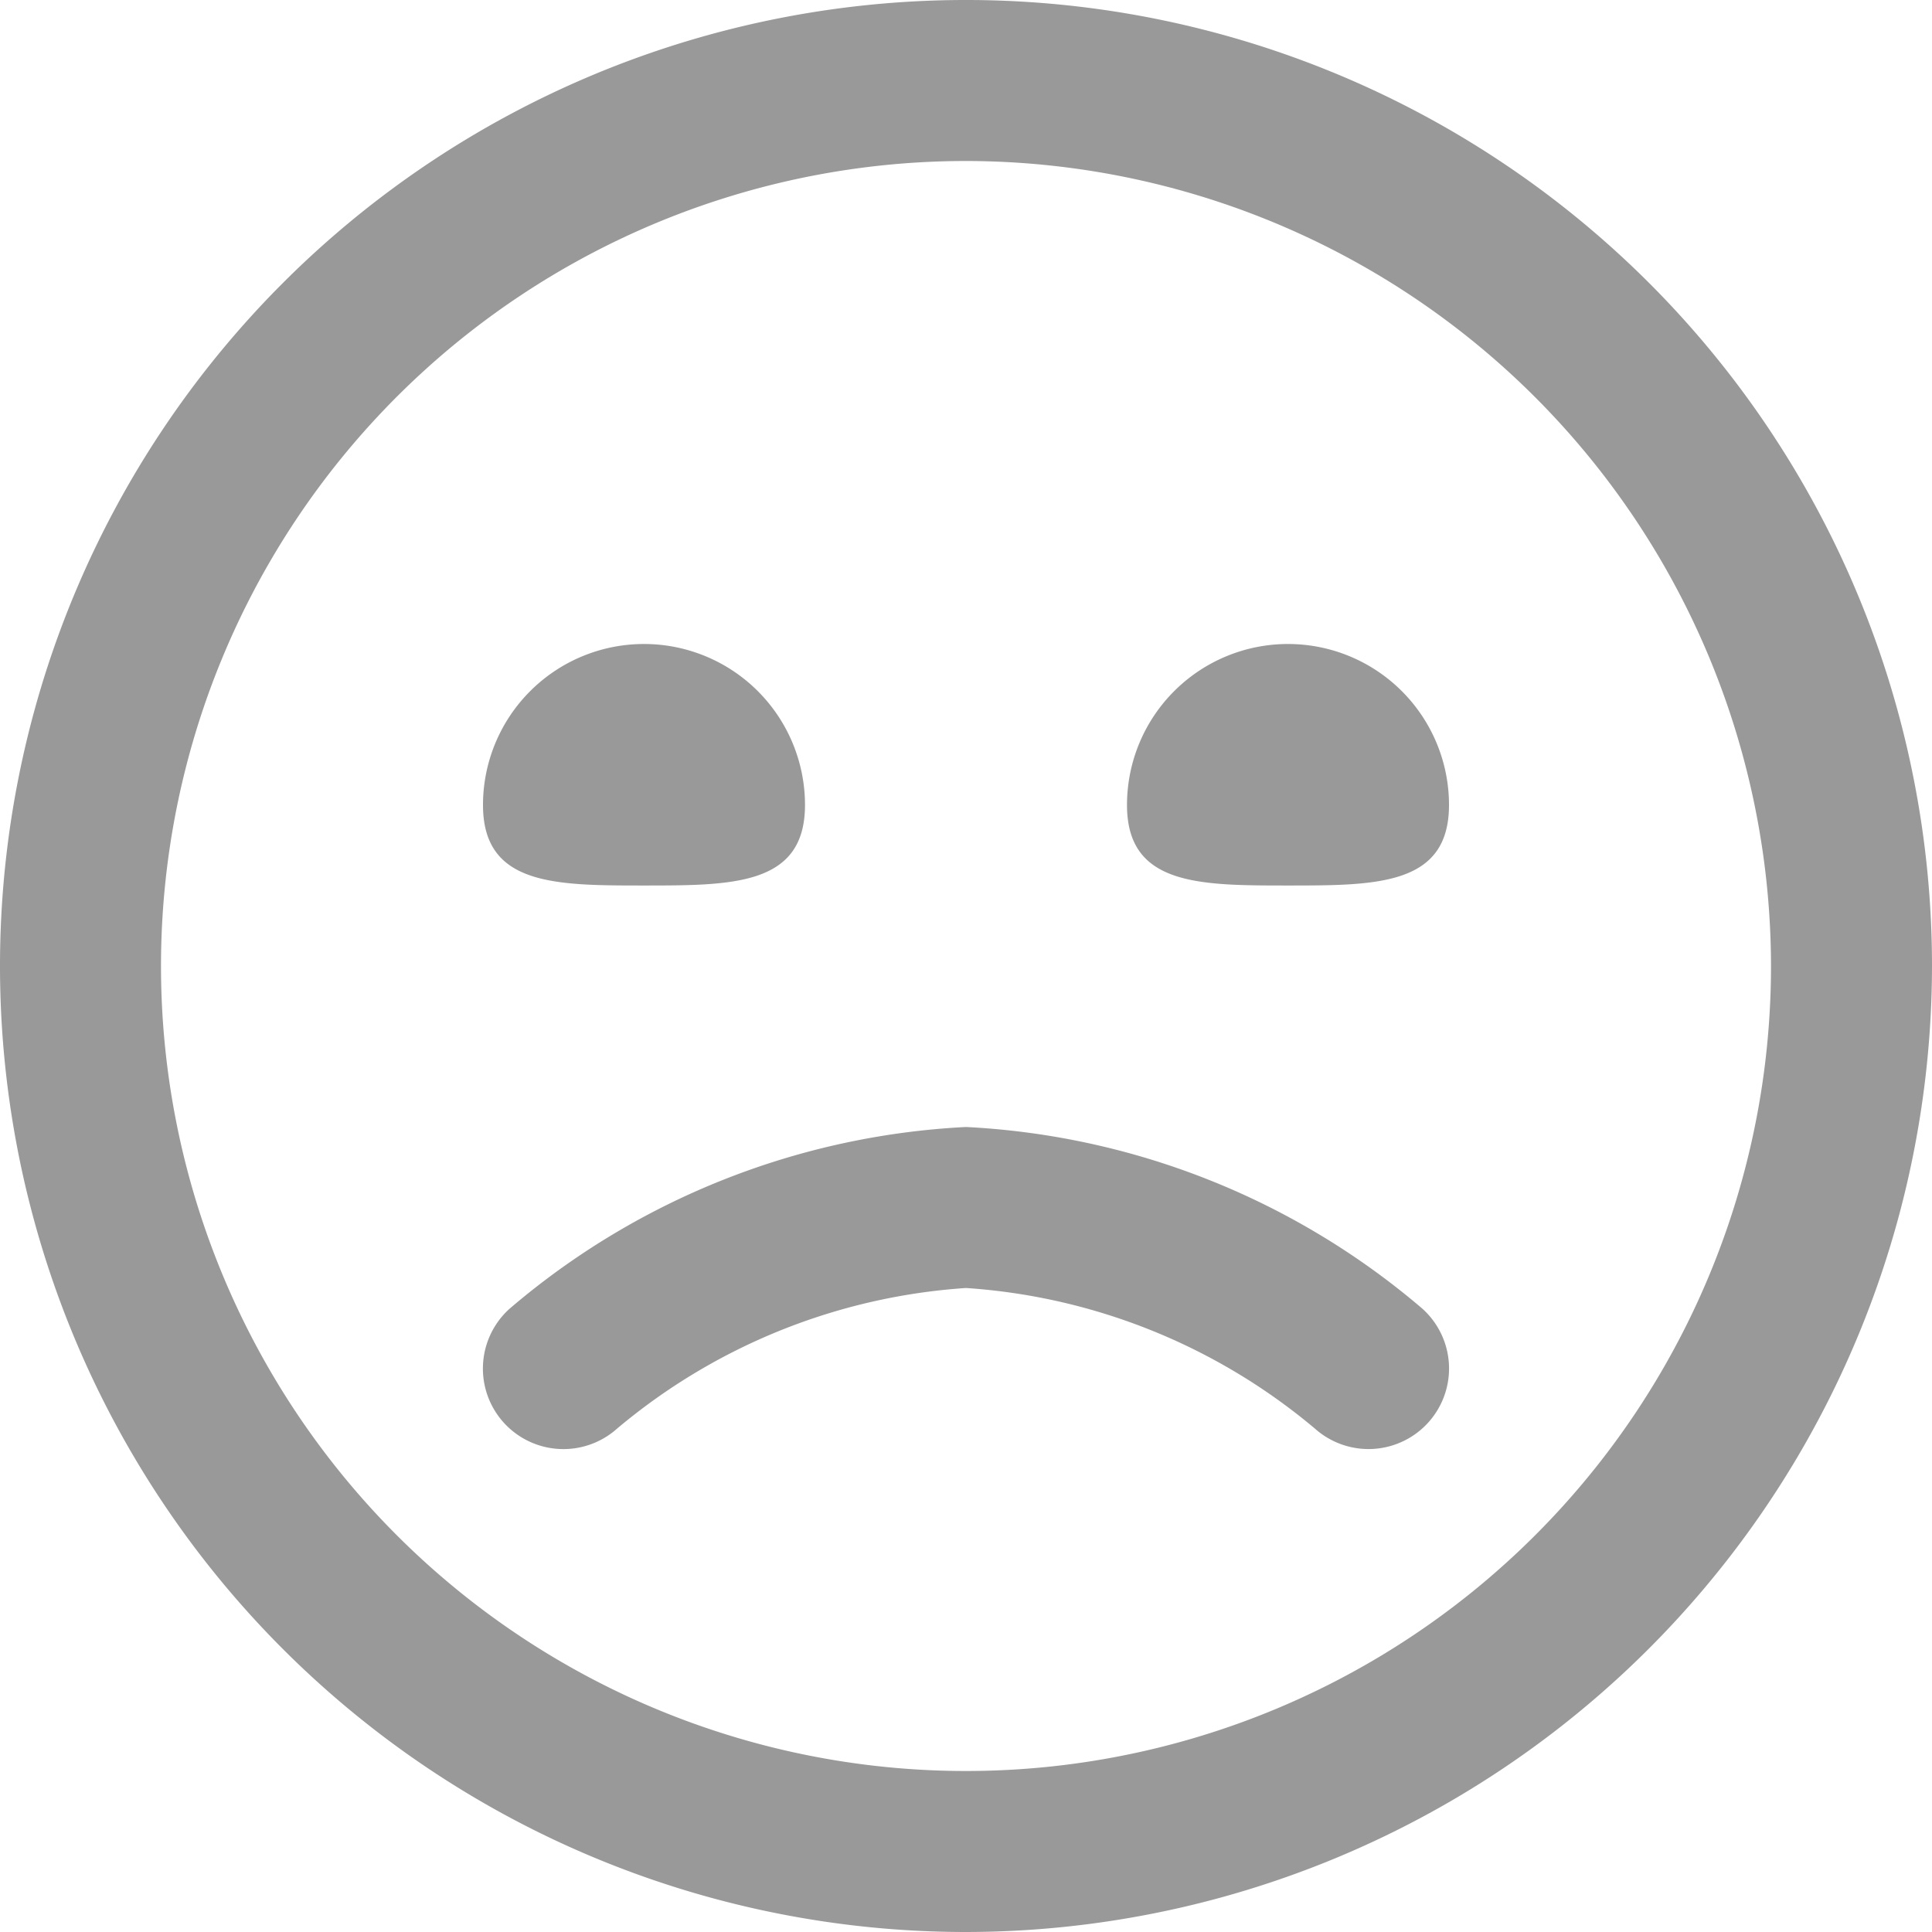<?xml version="1.0" encoding="UTF-8"?>
<svg xmlns="http://www.w3.org/2000/svg" fill="#999" id="Layer_1" data-name="Layer 1" viewBox="0 0 24 24" width="512" height="512"><path d="M12,24A12,12,0,1,1,24,12,12.013,12.013,0,0,1,12,24ZM12,2A10,10,0,1,0,22,12,10.011,10.011,0,0,0,12,2Zm5.746,15.667a1,1,0,0,0-.08-1.413A9.454,9.454,0,0,0,12,14a9.454,9.454,0,0,0-5.666,2.254,1,1,0,0,0,1.33,1.494A7.508,7.508,0,0,1,12,16a7.51,7.51,0,0,1,4.336,1.748,1,1,0,0,0,1.41-.081ZM6,10c0,1,.895,1,2,1s2,0,2-1a2,2,0,0,0-4,0Zm8,0c0,1,.895,1,2,1s2,0,2-1a2,2,0,0,0-4,0Z"/></svg>
